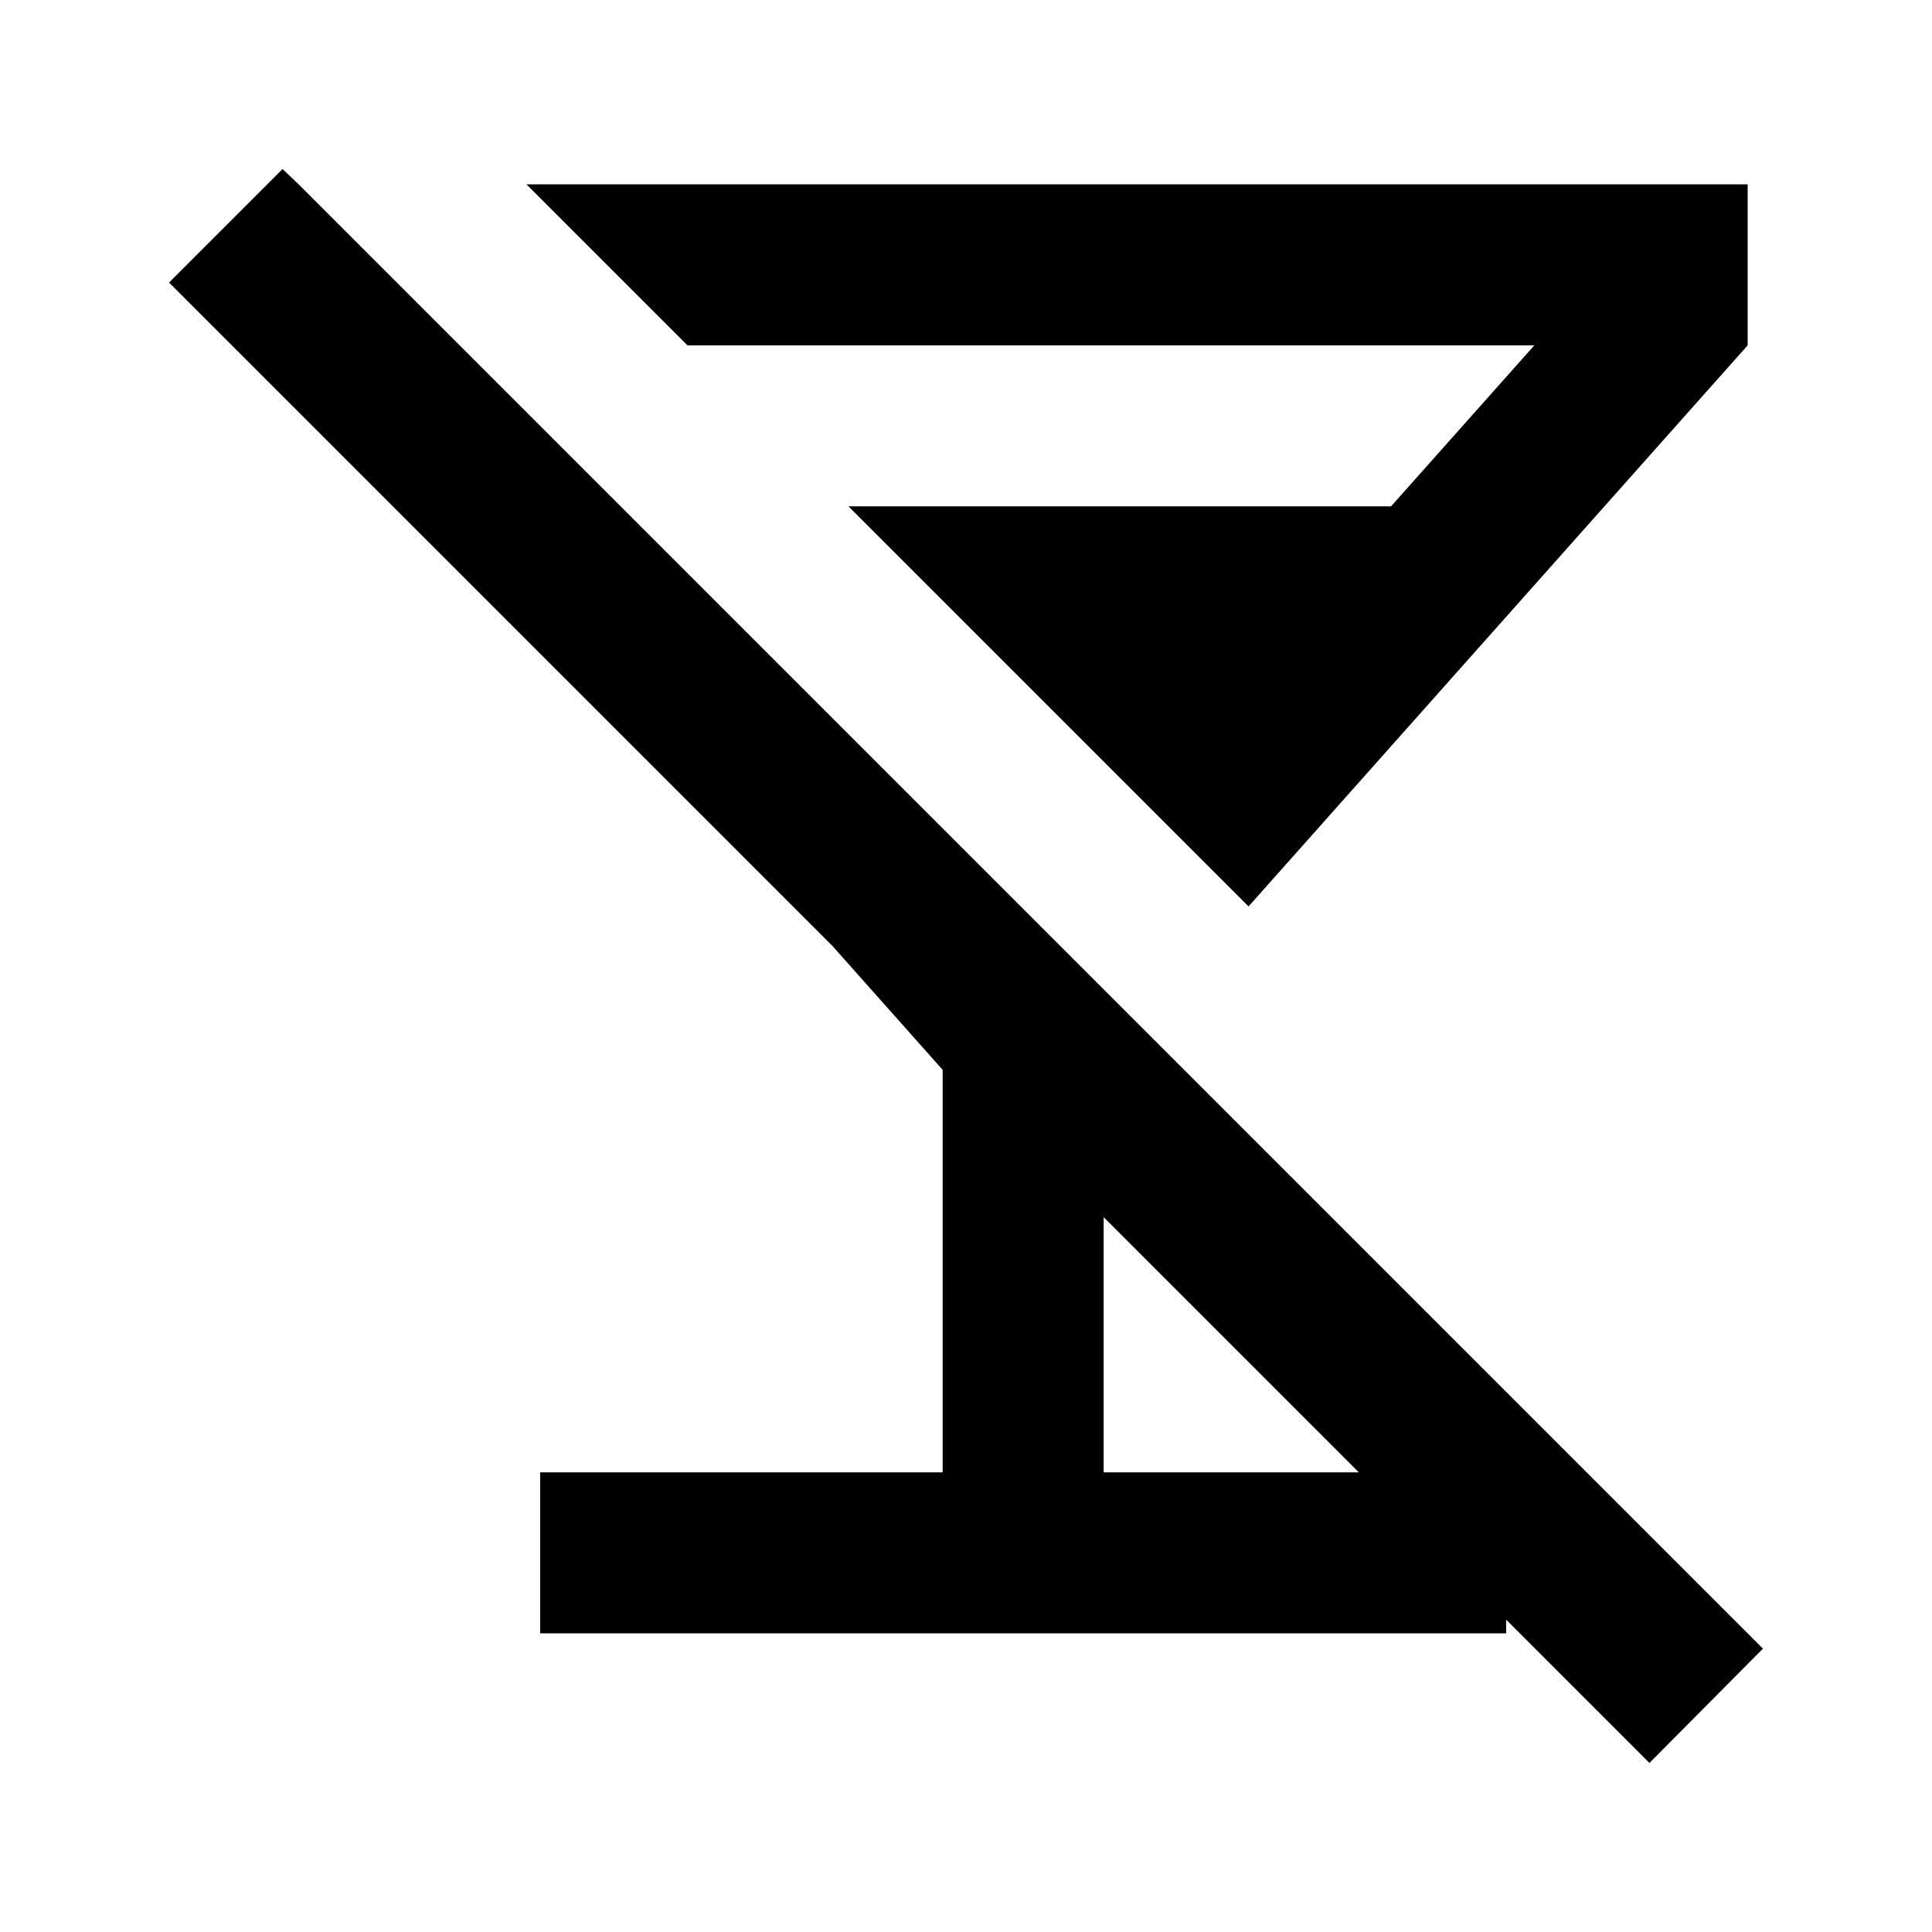 <svg xmlns="http://www.w3.org/2000/svg" width="24" height="24" viewBox="0 0 24 24" fill='currentColor'><path d="M6.54 2.29h15.17v2l-6.2 6.97-4.97-4.97h6.74l1.78-2H8.54zM20.49 21.9l-1.78-1.78v.17h-12v-2h5v-5l-1.37-1.54L2.1 3.51 3.51 2.1l.2.19L21.9 20.48zm-3.61-3.61-3.17-3.17v3.17z"/></svg>